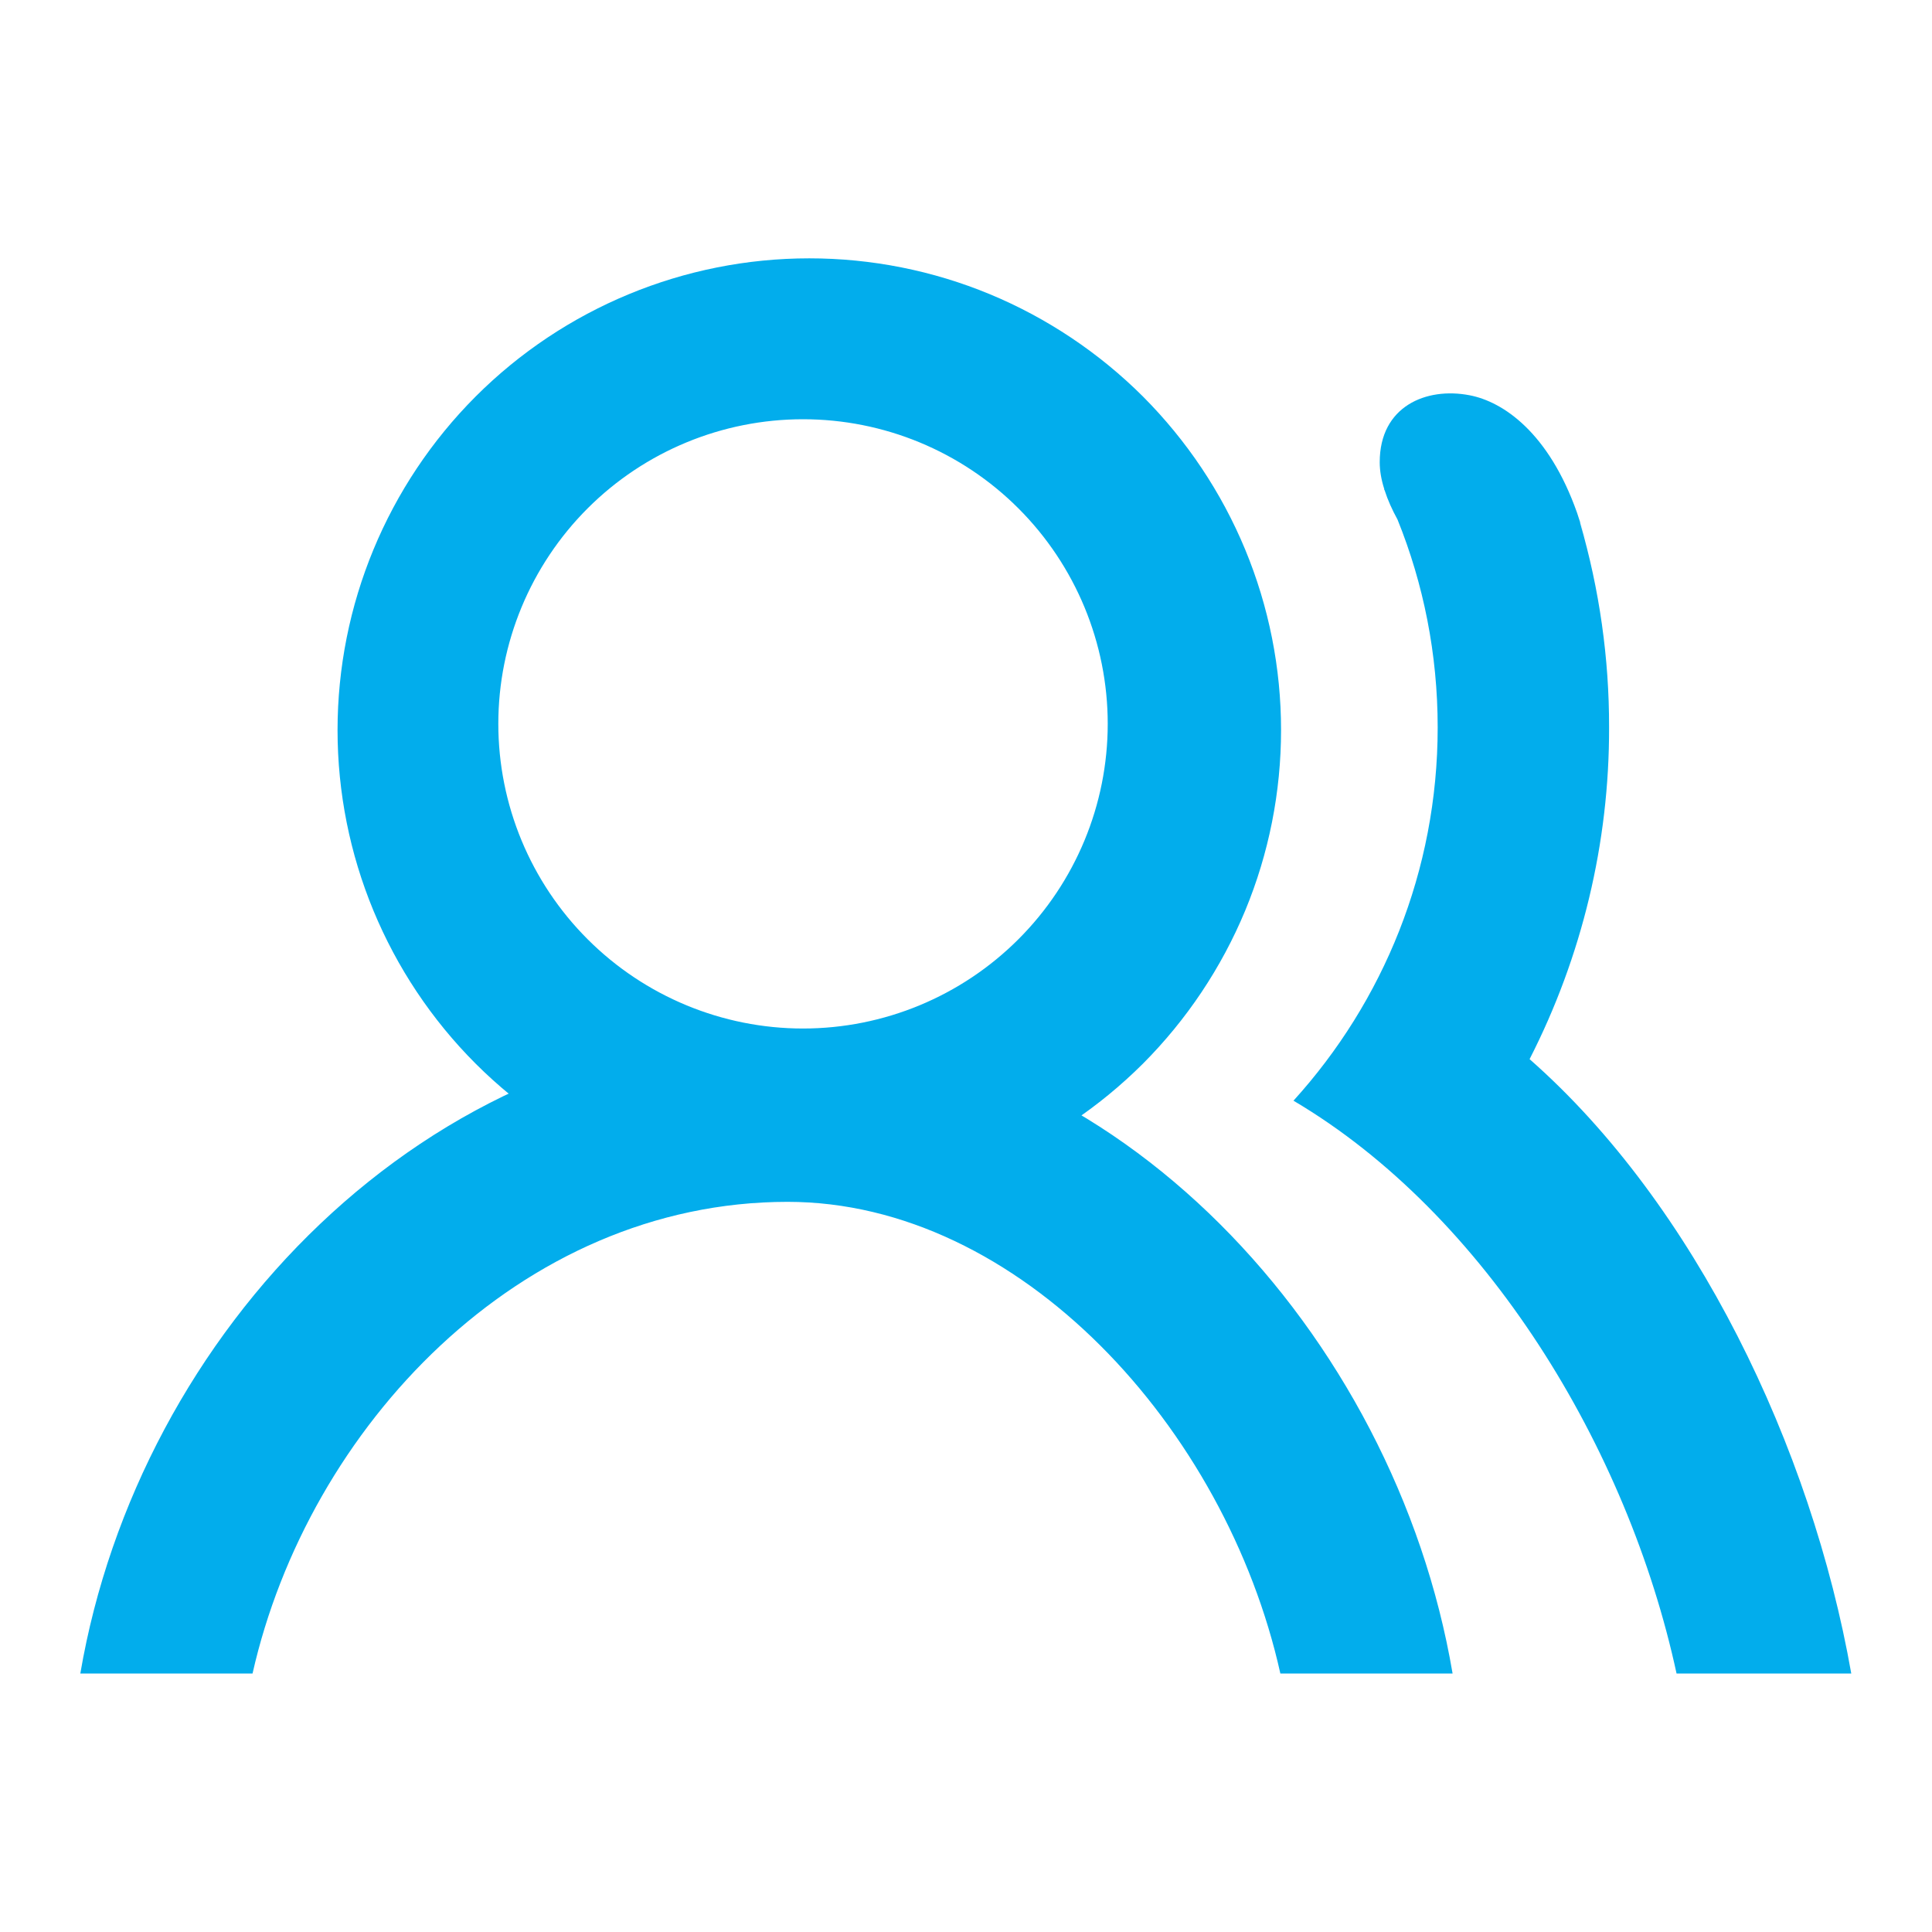 <svg width="14" height="14" viewBox="0 0 14 14" fill="none" xmlns="http://www.w3.org/2000/svg">
<g id="Frame">
<path id="Vector" d="M11.45 3.789C11.45 3.787 11.45 3.784 11.45 3.782C11.447 3.773 11.652 4.396 11.441 3.756C11.437 3.742 11.432 3.729 11.428 3.716C11.223 3.135 10.892 2.91 10.648 2.864C10.336 2.804 9.998 2.943 9.998 3.349C9.998 3.41 10.009 3.476 10.031 3.544L10.029 3.544C10.03 3.547 10.032 3.551 10.034 3.554C10.056 3.623 10.088 3.694 10.127 3.765C10.315 4.23 10.418 4.739 10.418 5.271C10.418 6.312 10.022 7.261 9.373 7.976C10.768 8.8 11.796 10.493 12.149 12.127H13.415C13.126 10.487 12.282 8.728 11.084 7.675C11.464 6.931 11.662 6.107 11.66 5.271C11.661 4.77 11.59 4.271 11.45 3.789ZM5.865 8.709C6.314 8.709 6.758 8.621 7.173 8.449C7.588 8.277 7.964 8.025 8.282 7.708C8.599 7.39 8.851 7.013 9.023 6.599C9.195 6.184 9.283 5.739 9.283 5.29C9.283 4.841 9.195 4.397 9.023 3.982C8.851 3.567 8.599 3.191 8.282 2.873C7.964 2.556 7.587 2.304 7.173 2.132C6.758 1.96 6.313 1.872 5.864 1.872C4.958 1.872 4.088 2.232 3.447 2.873C2.806 3.515 2.446 4.384 2.446 5.291C2.446 6.197 2.806 7.067 3.447 7.708C4.089 8.349 4.958 8.709 5.865 8.709ZM8.027 5.245C8.027 5.831 7.794 6.392 7.38 6.806C6.966 7.22 6.405 7.453 5.819 7.453C5.234 7.453 4.672 7.22 4.258 6.806C3.844 6.392 3.611 5.831 3.611 5.245C3.611 4.66 3.844 4.098 4.258 3.684C4.672 3.27 5.234 3.038 5.819 3.038C6.405 3.038 6.966 3.27 7.38 3.684C7.794 4.098 8.027 4.66 8.027 5.245ZM10.526 12.127C10.107 9.655 8.055 7.466 5.707 7.466C3.085 7.466 1.004 9.655 0.582 12.127H1.83C2.232 10.346 3.767 8.709 5.707 8.709C7.385 8.709 8.882 10.346 9.278 12.127H10.526Z" fill="#02ADEC"/>
</g>
</svg>
